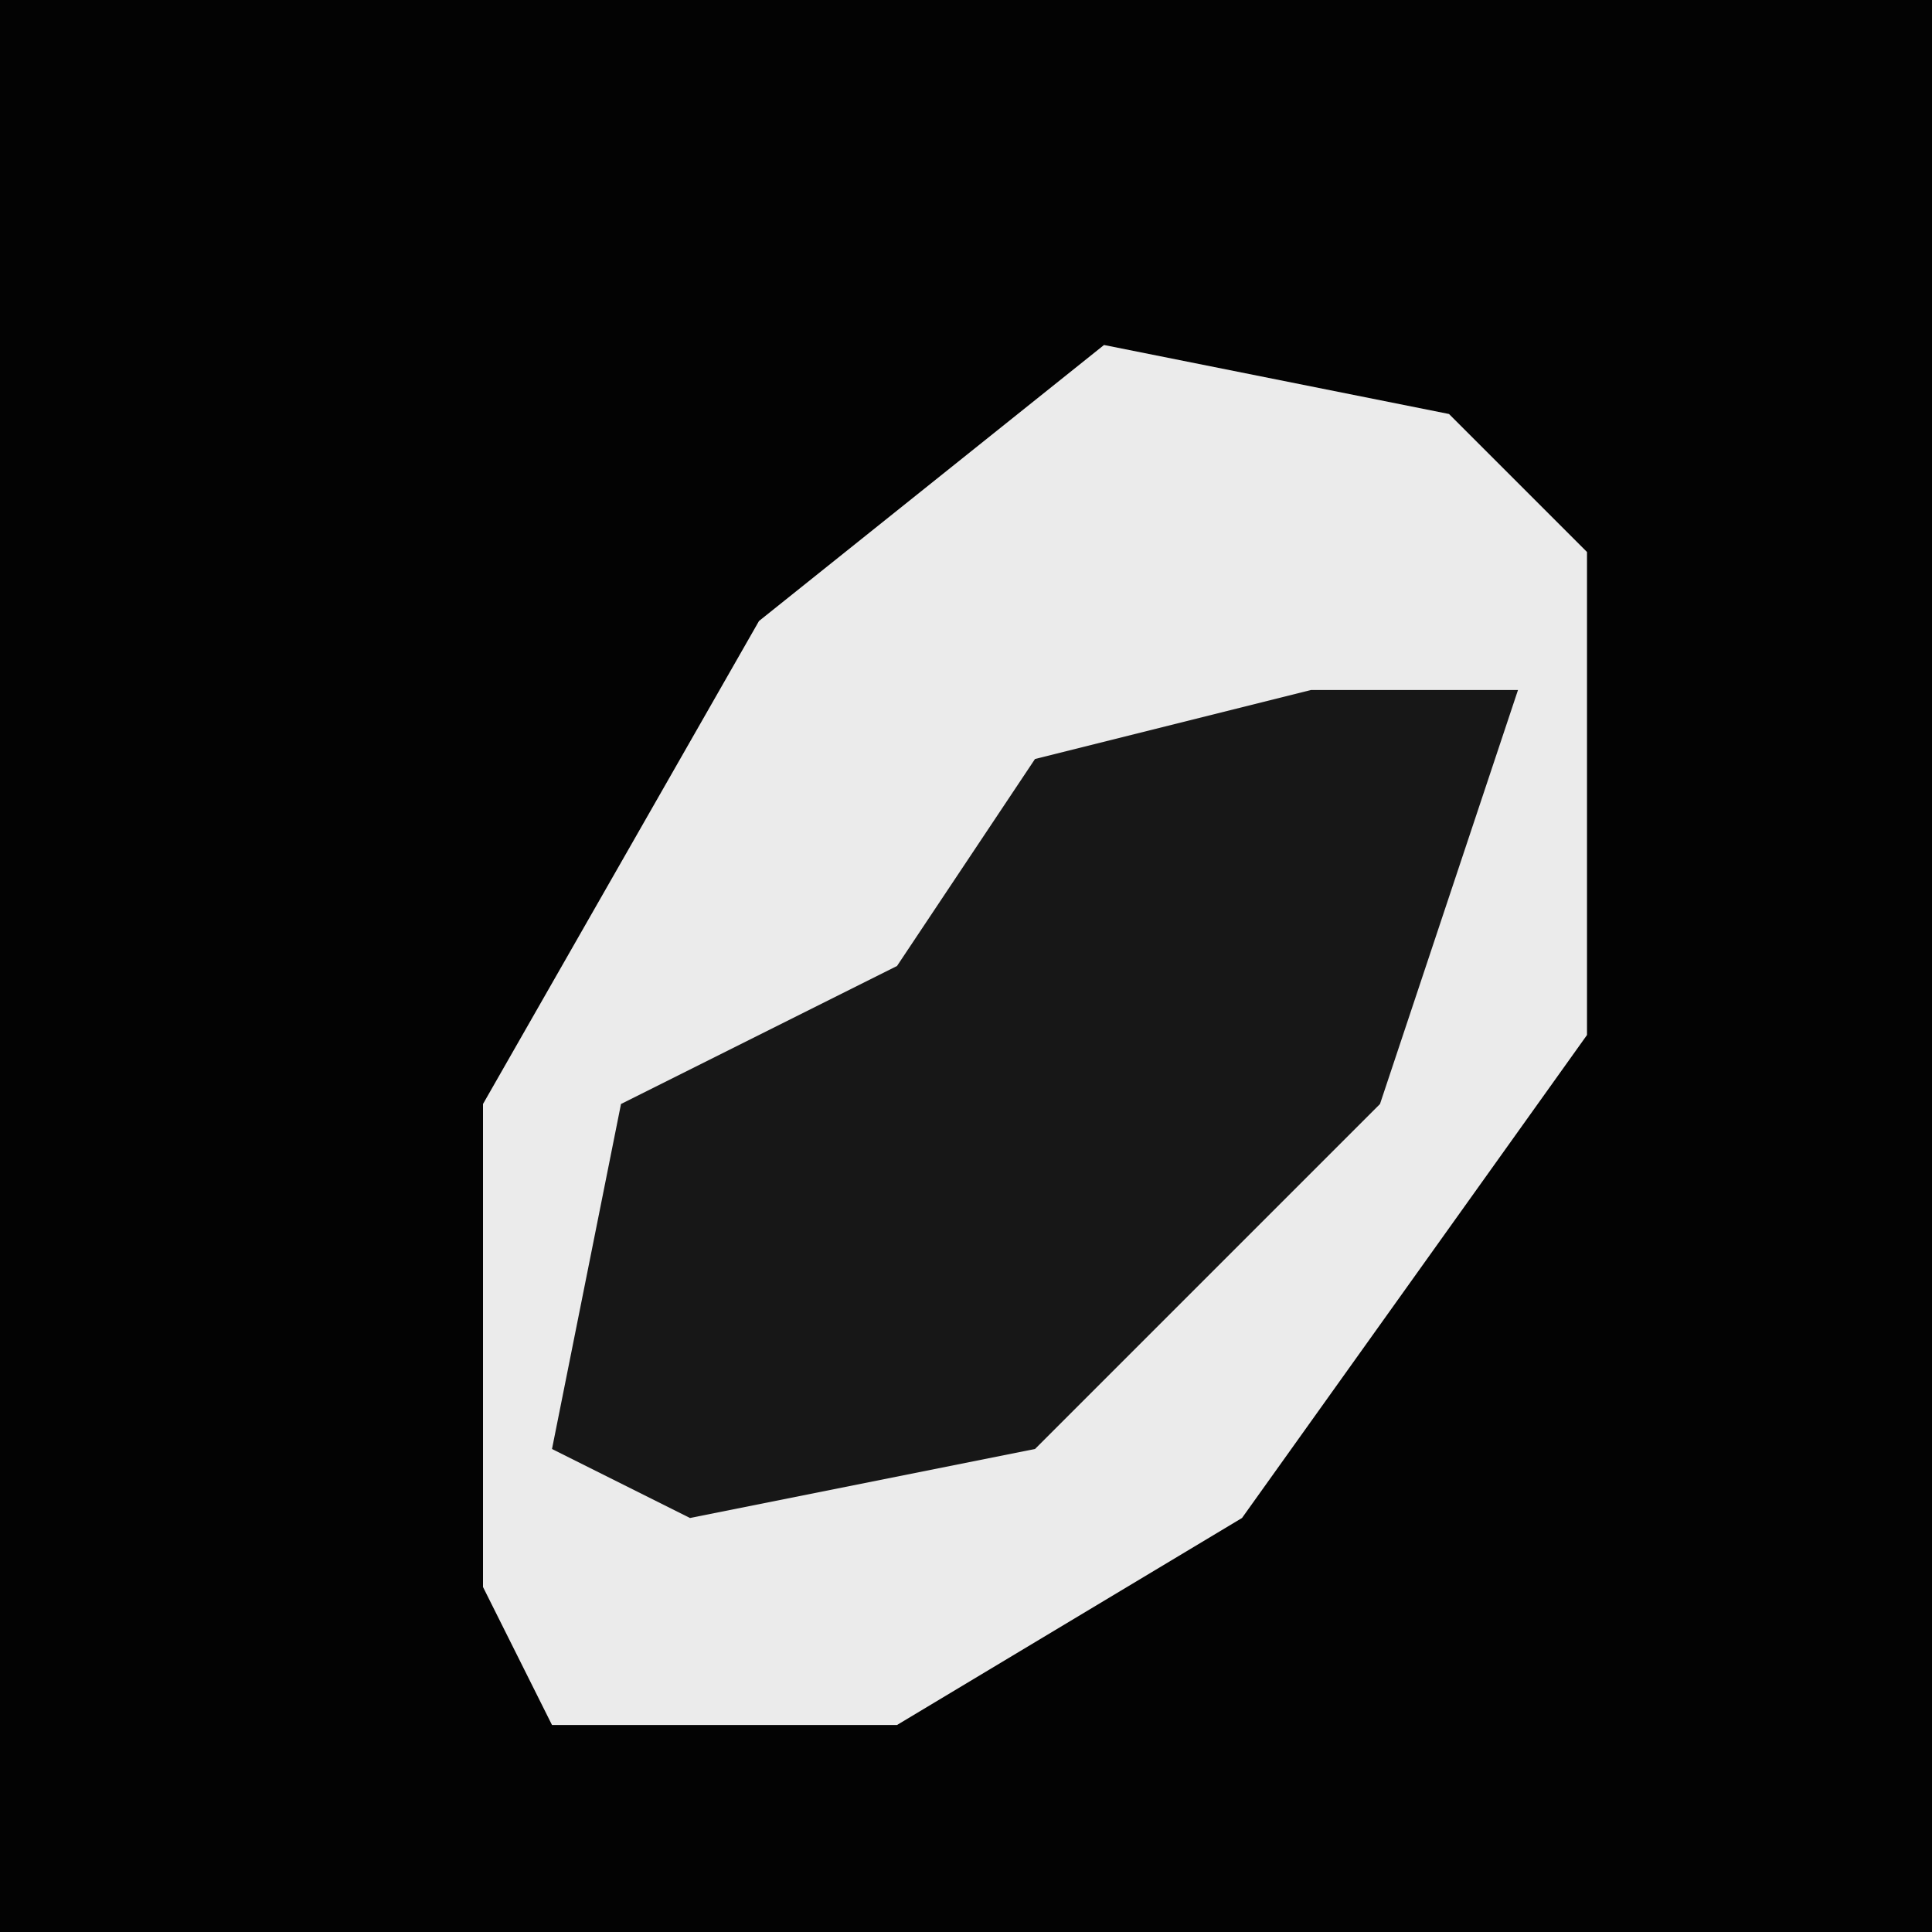 <?xml version="1.0" encoding="UTF-8"?>
<svg version="1.1" xmlns="http://www.w3.org/2000/svg" width="28" height="28">
<path d="M0,0 L28,0 L28,28 L0,28 Z " fill="#030303" transform="translate(0,0)"/>
<path d="M0,0 L5,1 L7,3 L7,10 L2,17 L-3,20 L-8,20 L-9,18 L-9,11 L-5,4 Z " fill="#EBEBEB" transform="translate(16,5)"/>
<path d="M0,0 L3,0 L1,6 L-4,11 L-9,12 L-11,11 L-10,6 L-6,4 L-4,1 Z " fill="#171717" transform="translate(19,10)"/>
</svg>
